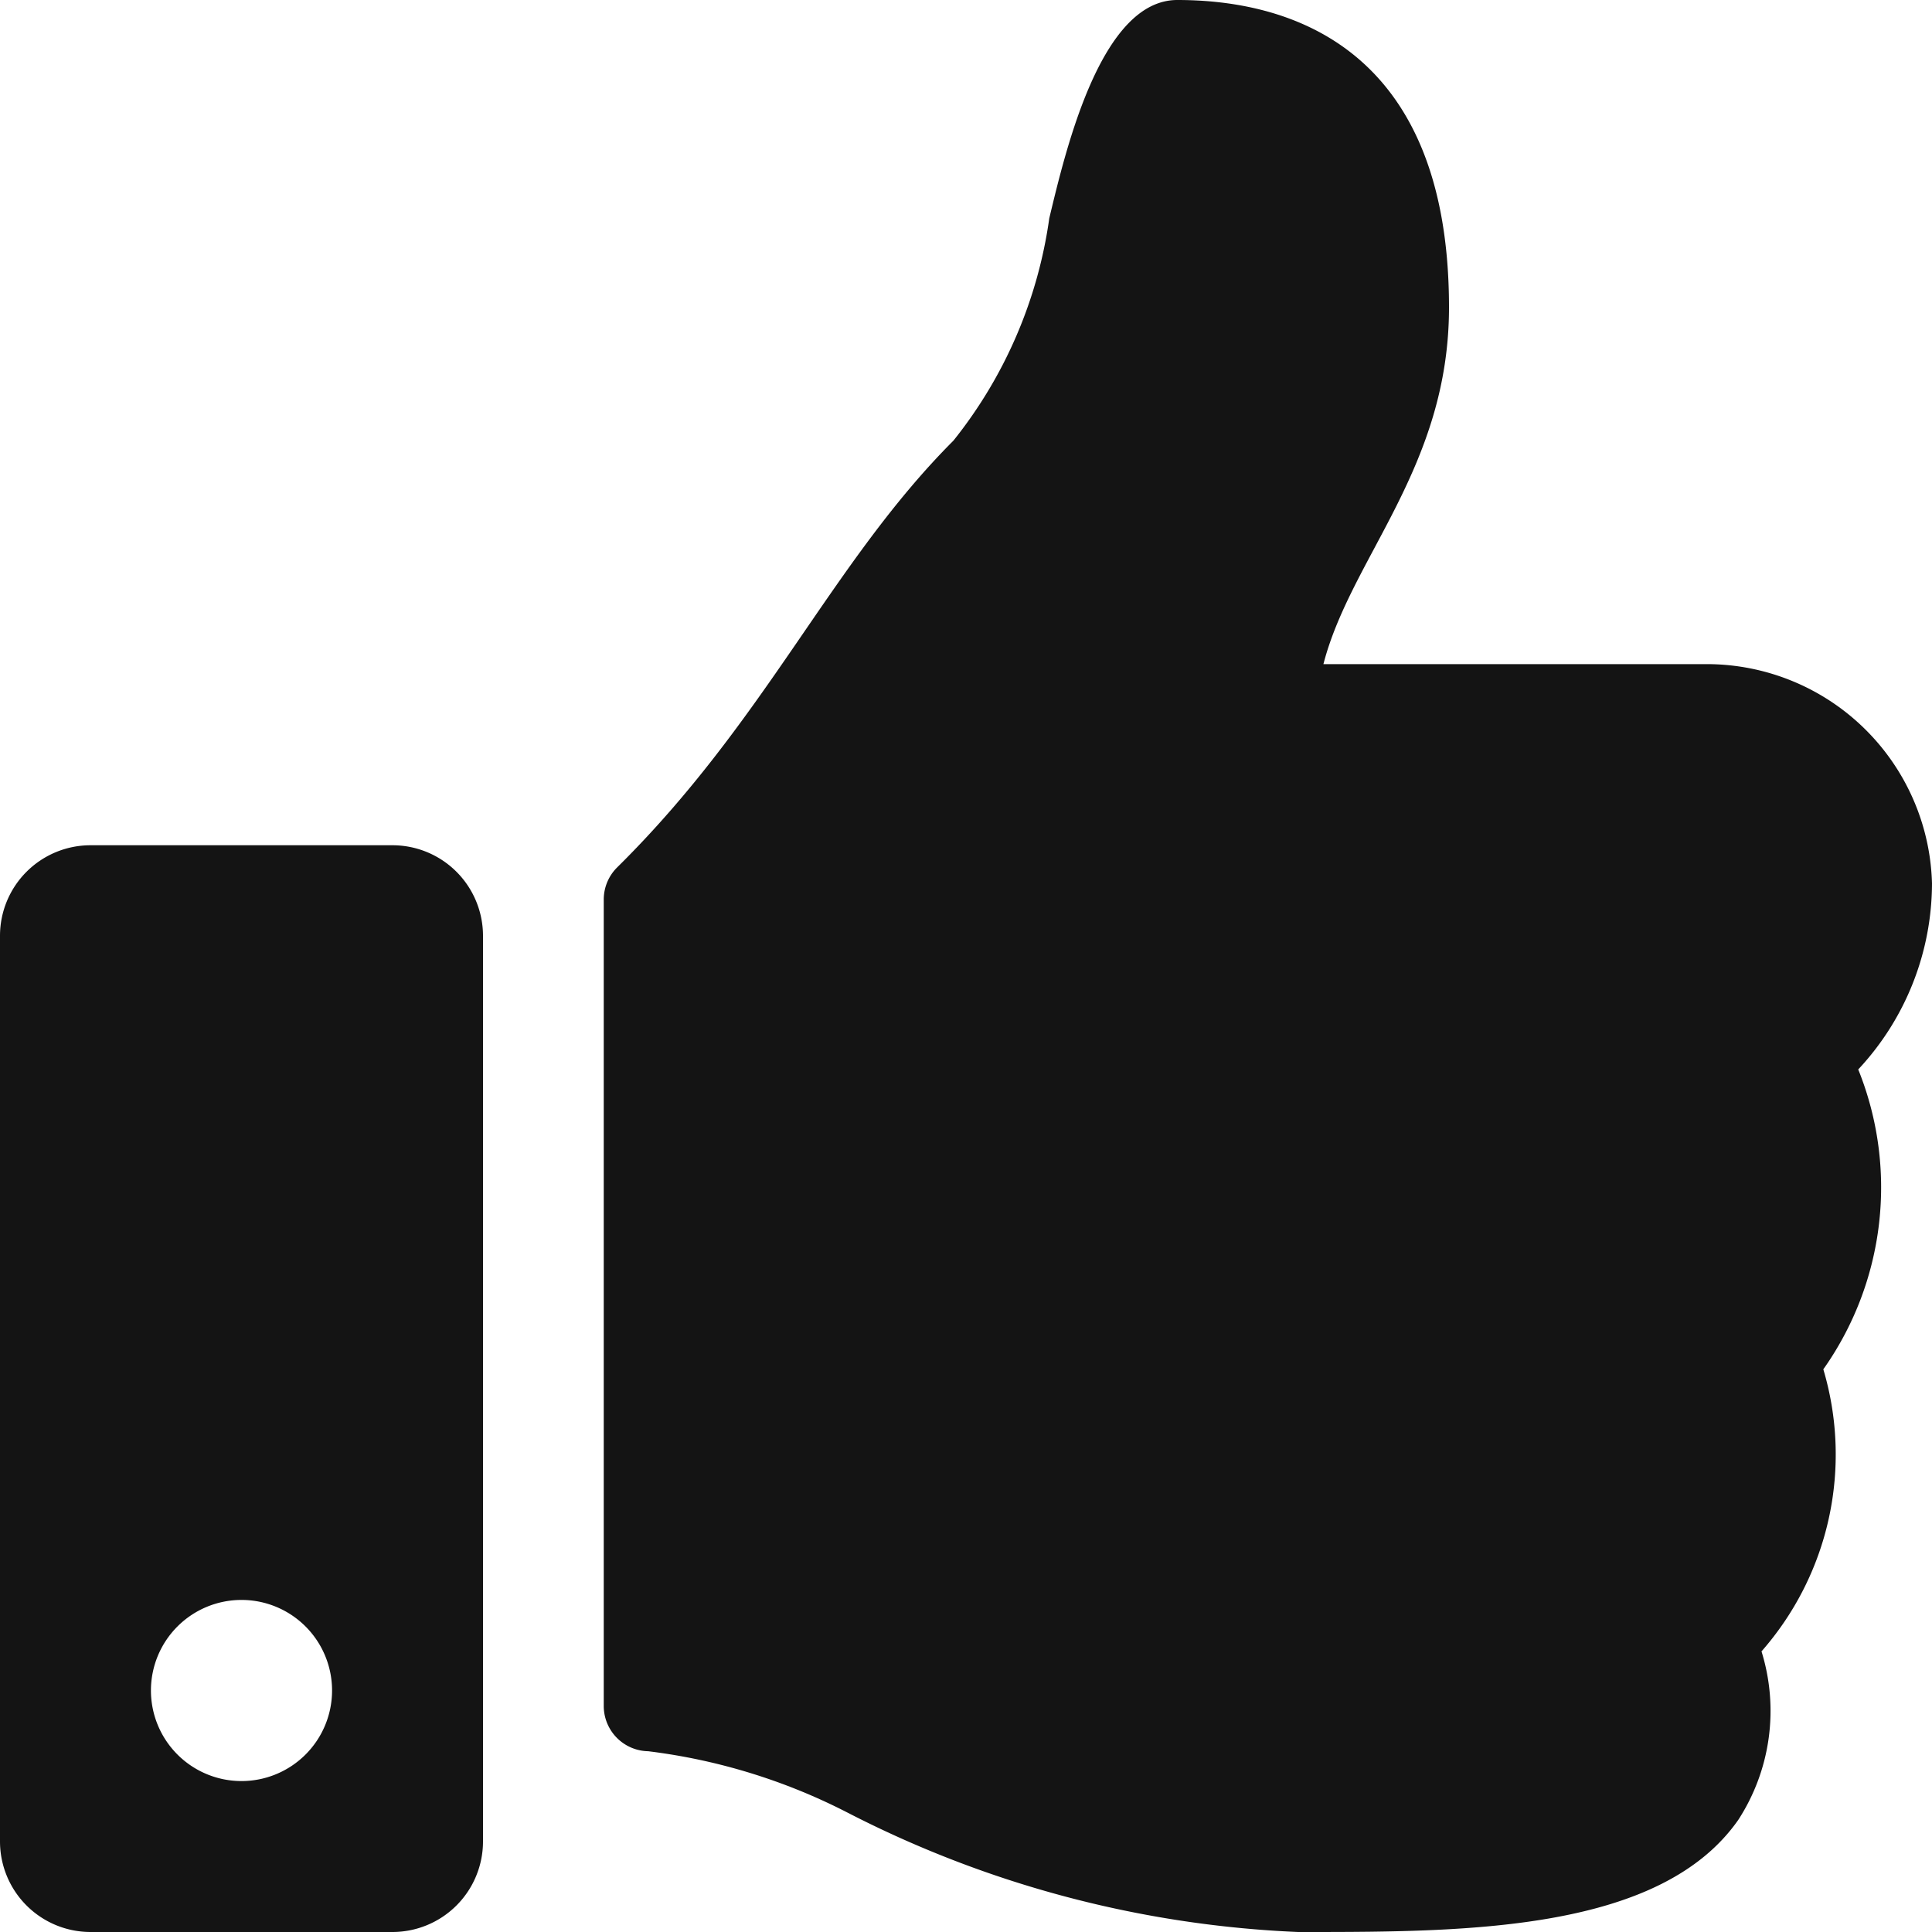 <svg xmlns="http://www.w3.org/2000/svg" width="32" height="32" viewBox="0 0 32 32">
  <path id="Icon_awesome-thumbs-up" data-name="Icon awesome-thumbs-up" d="M6.5,14h-5A1.5,1.5,0,0,0,0,15.5v15A1.5,1.5,0,0,0,1.5,32h5A1.5,1.5,0,0,0,8,30.5v-15A1.5,1.5,0,0,0,6.5,14ZM4,29.5A1.5,1.5,0,1,1,5.5,28,1.5,1.5,0,0,1,4,29.5ZM24,5.091C24,7.742,22.377,9.229,21.92,11h6.358A3.734,3.734,0,0,1,32,14.631a4.525,4.525,0,0,1-1.215,3.075l-.007.007A5.221,5.221,0,0,1,30.2,22.68a4.942,4.942,0,0,1-1.024,4.672,3.318,3.318,0,0,1-.384,2.79C27.513,31.974,24.351,32,21.677,32H21.5a17.942,17.942,0,0,1-7.473-1.983,9.836,9.836,0,0,0-3.291-1.011.75.75,0,0,1-.736-.75V14.9a.749.749,0,0,1,.222-.533c2.476-2.446,3.541-5.037,5.57-7.069a7.569,7.569,0,0,0,1.587-3.681C17.657,2.456,18.239,0,19.5,0,21,0,24,.5,24,5.091Z" fill="#141414"/>
</svg>
